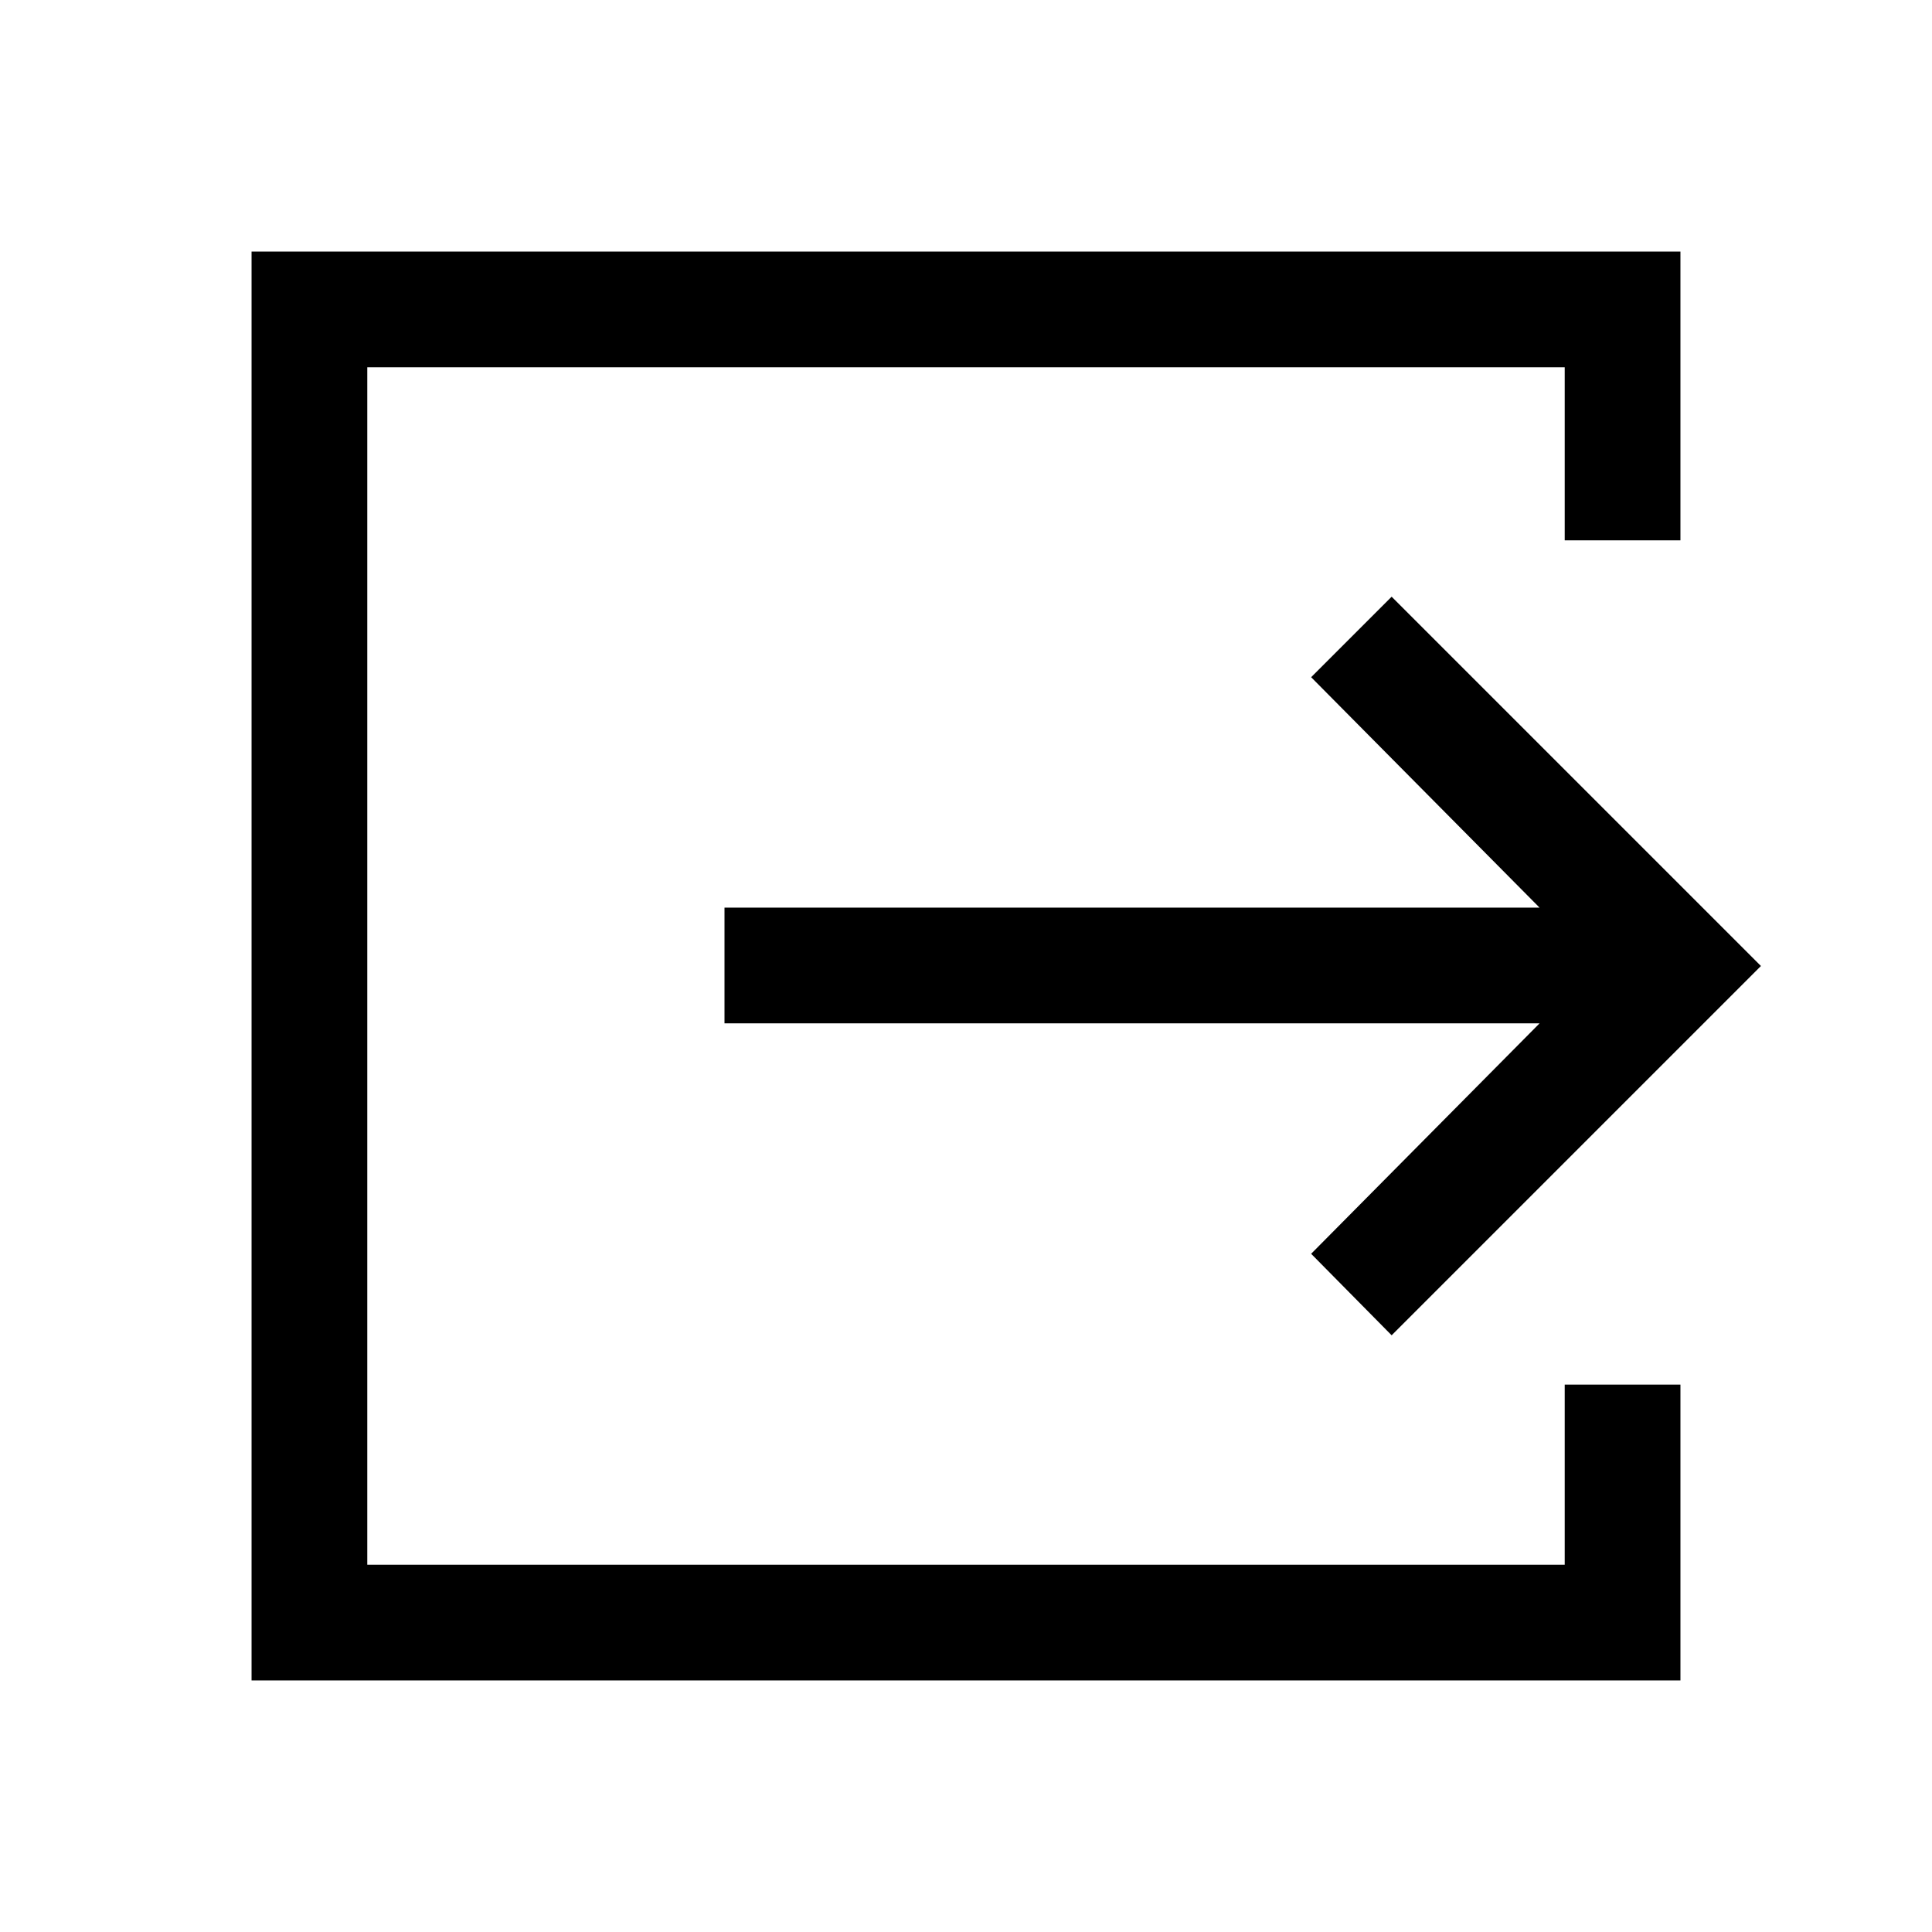 <svg xmlns="http://www.w3.org/2000/svg" height="48" viewBox="0 -960 960 960" width="48"><path d="M125-125v-710h710v143.5h-57.5v-86h-595v595h595V-272H835v147H125Zm566.5-171.5-40-40.5L765-451.5H360V-509h405L651.5-623.5l40-40L875-480 691.5-296.5Z"/></svg>